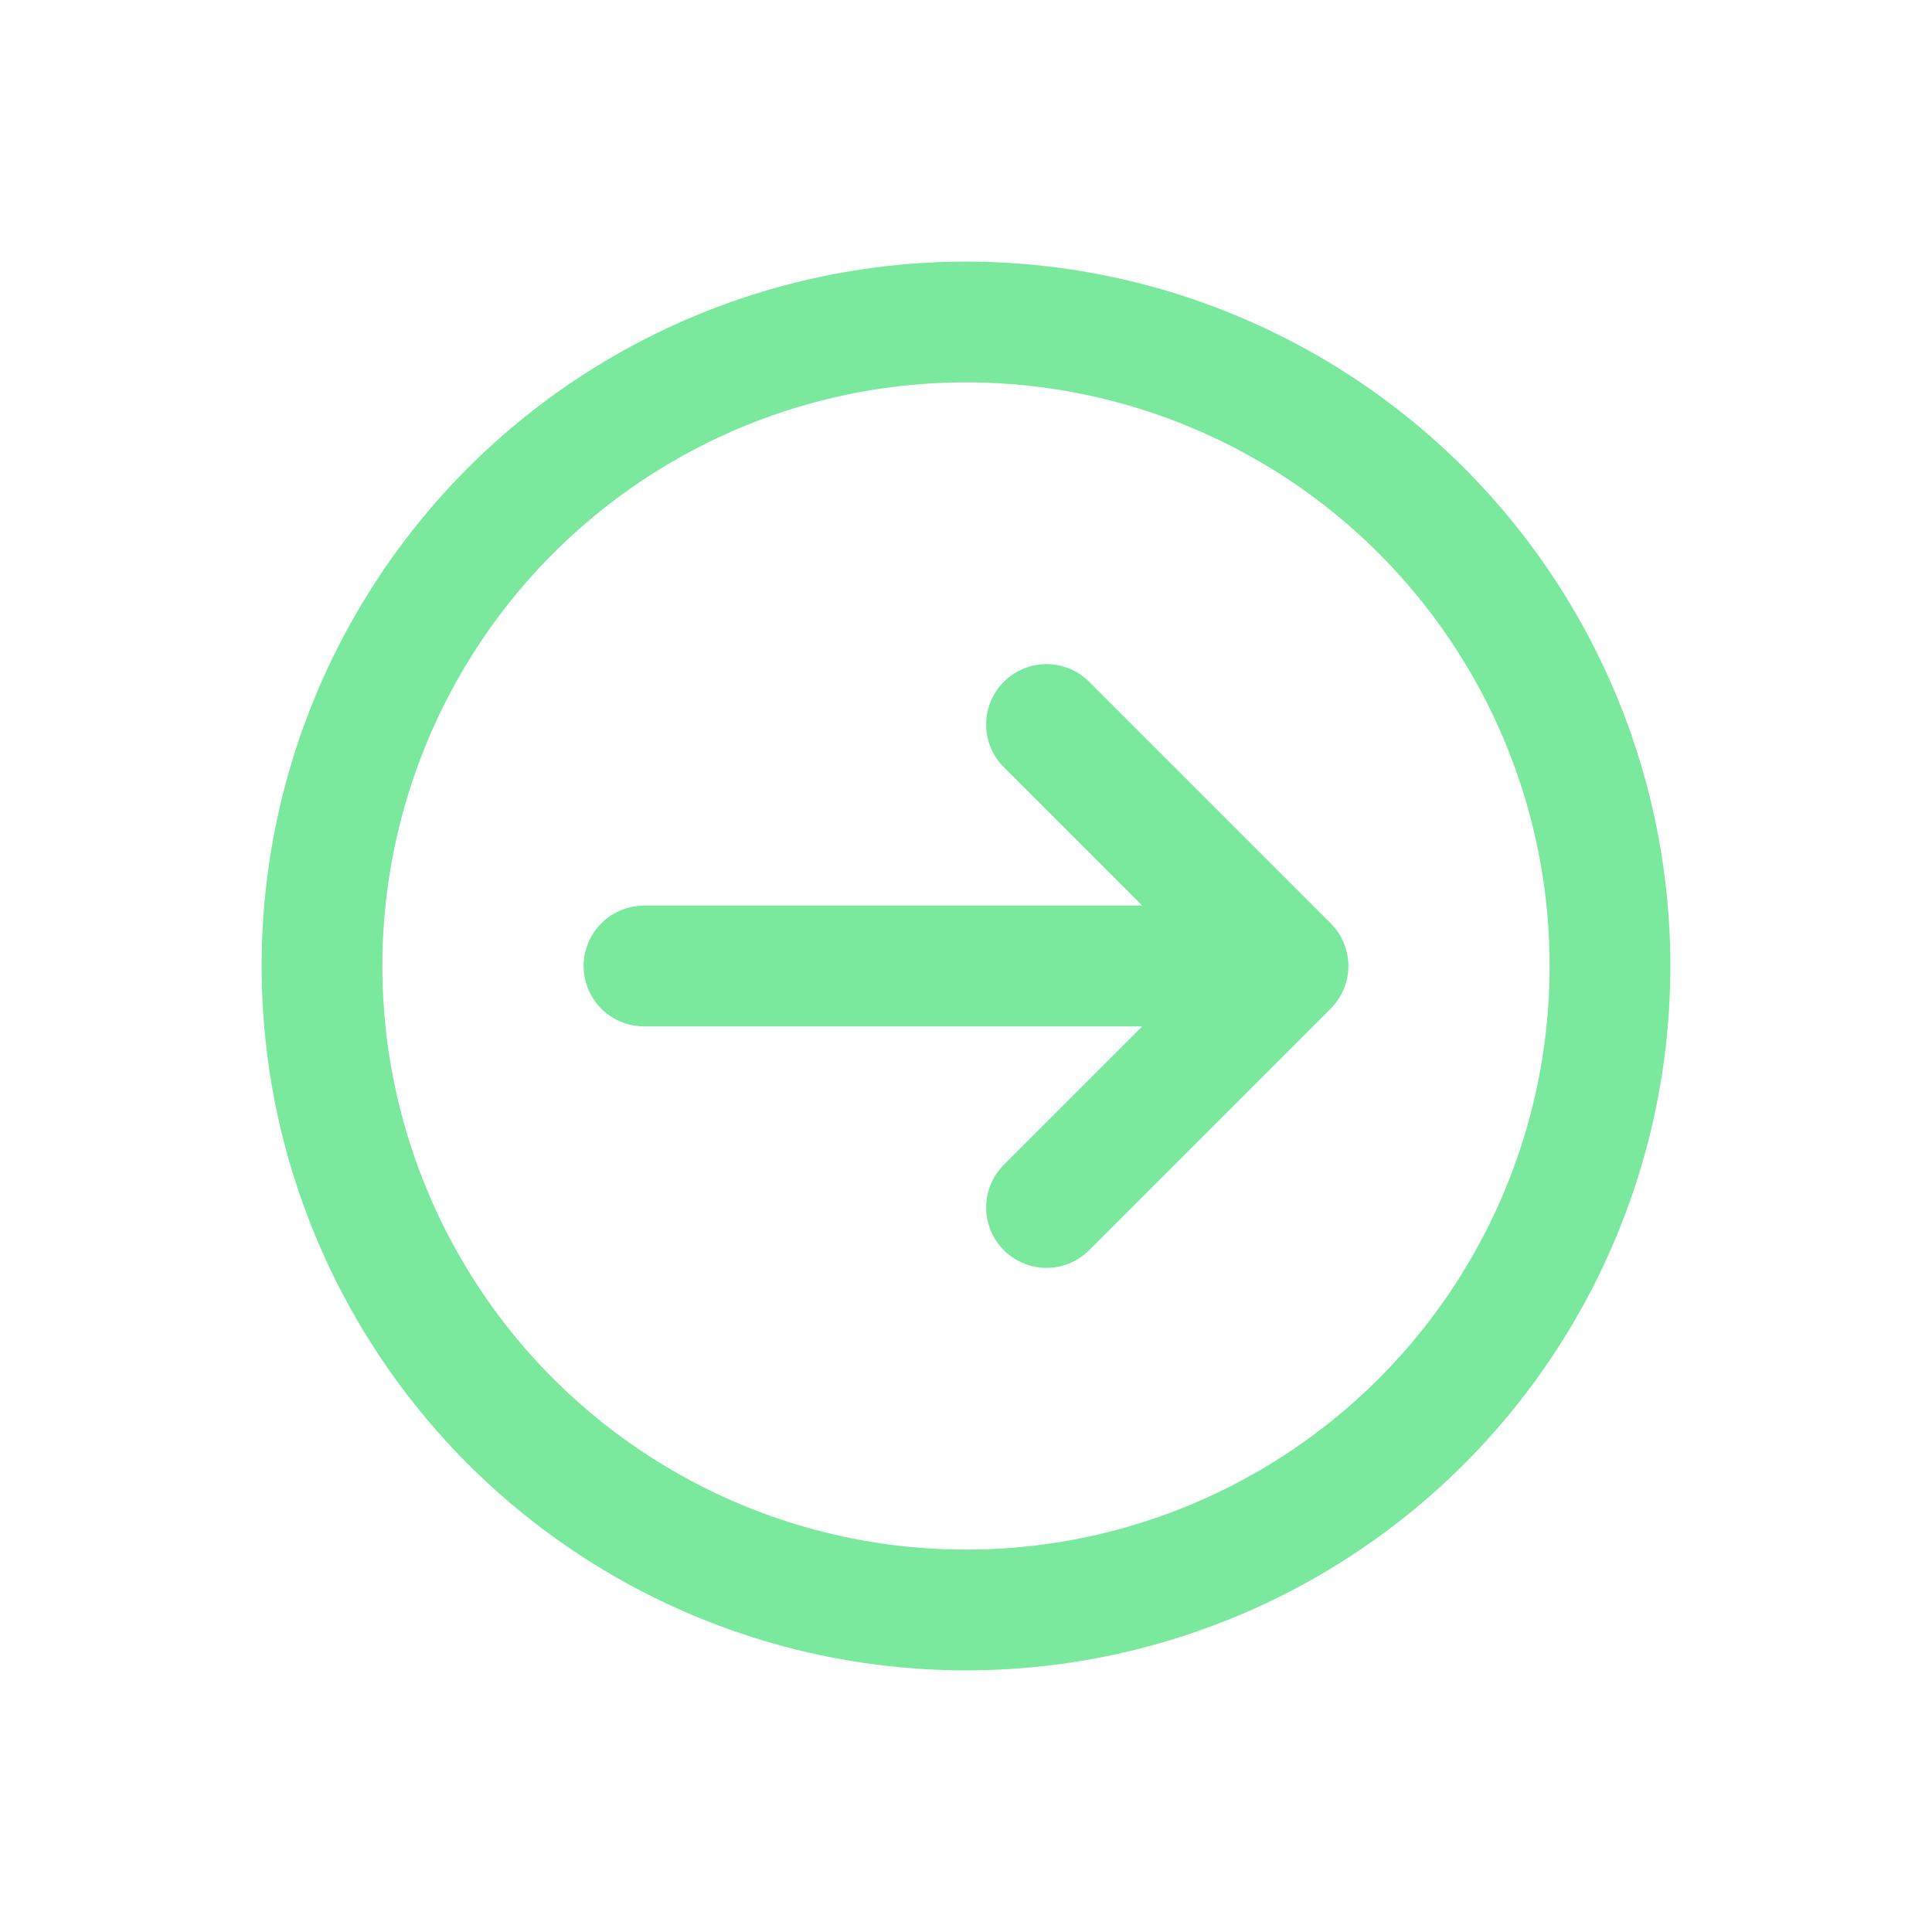 <svg width="24" height="24" viewBox="0 0 24 24" fill="none" xmlns="http://www.w3.org/2000/svg">
<circle cx="12" cy="12" r="8"  stroke="#7AE99D" stroke-width="1.5"/>
<path d="M13 9L16 12M13 15L16 12M16 12H8" stroke="#7AE99D" stroke-width="1.5" stroke-linecap="round" stroke-linejoin="round"/>
</svg>
